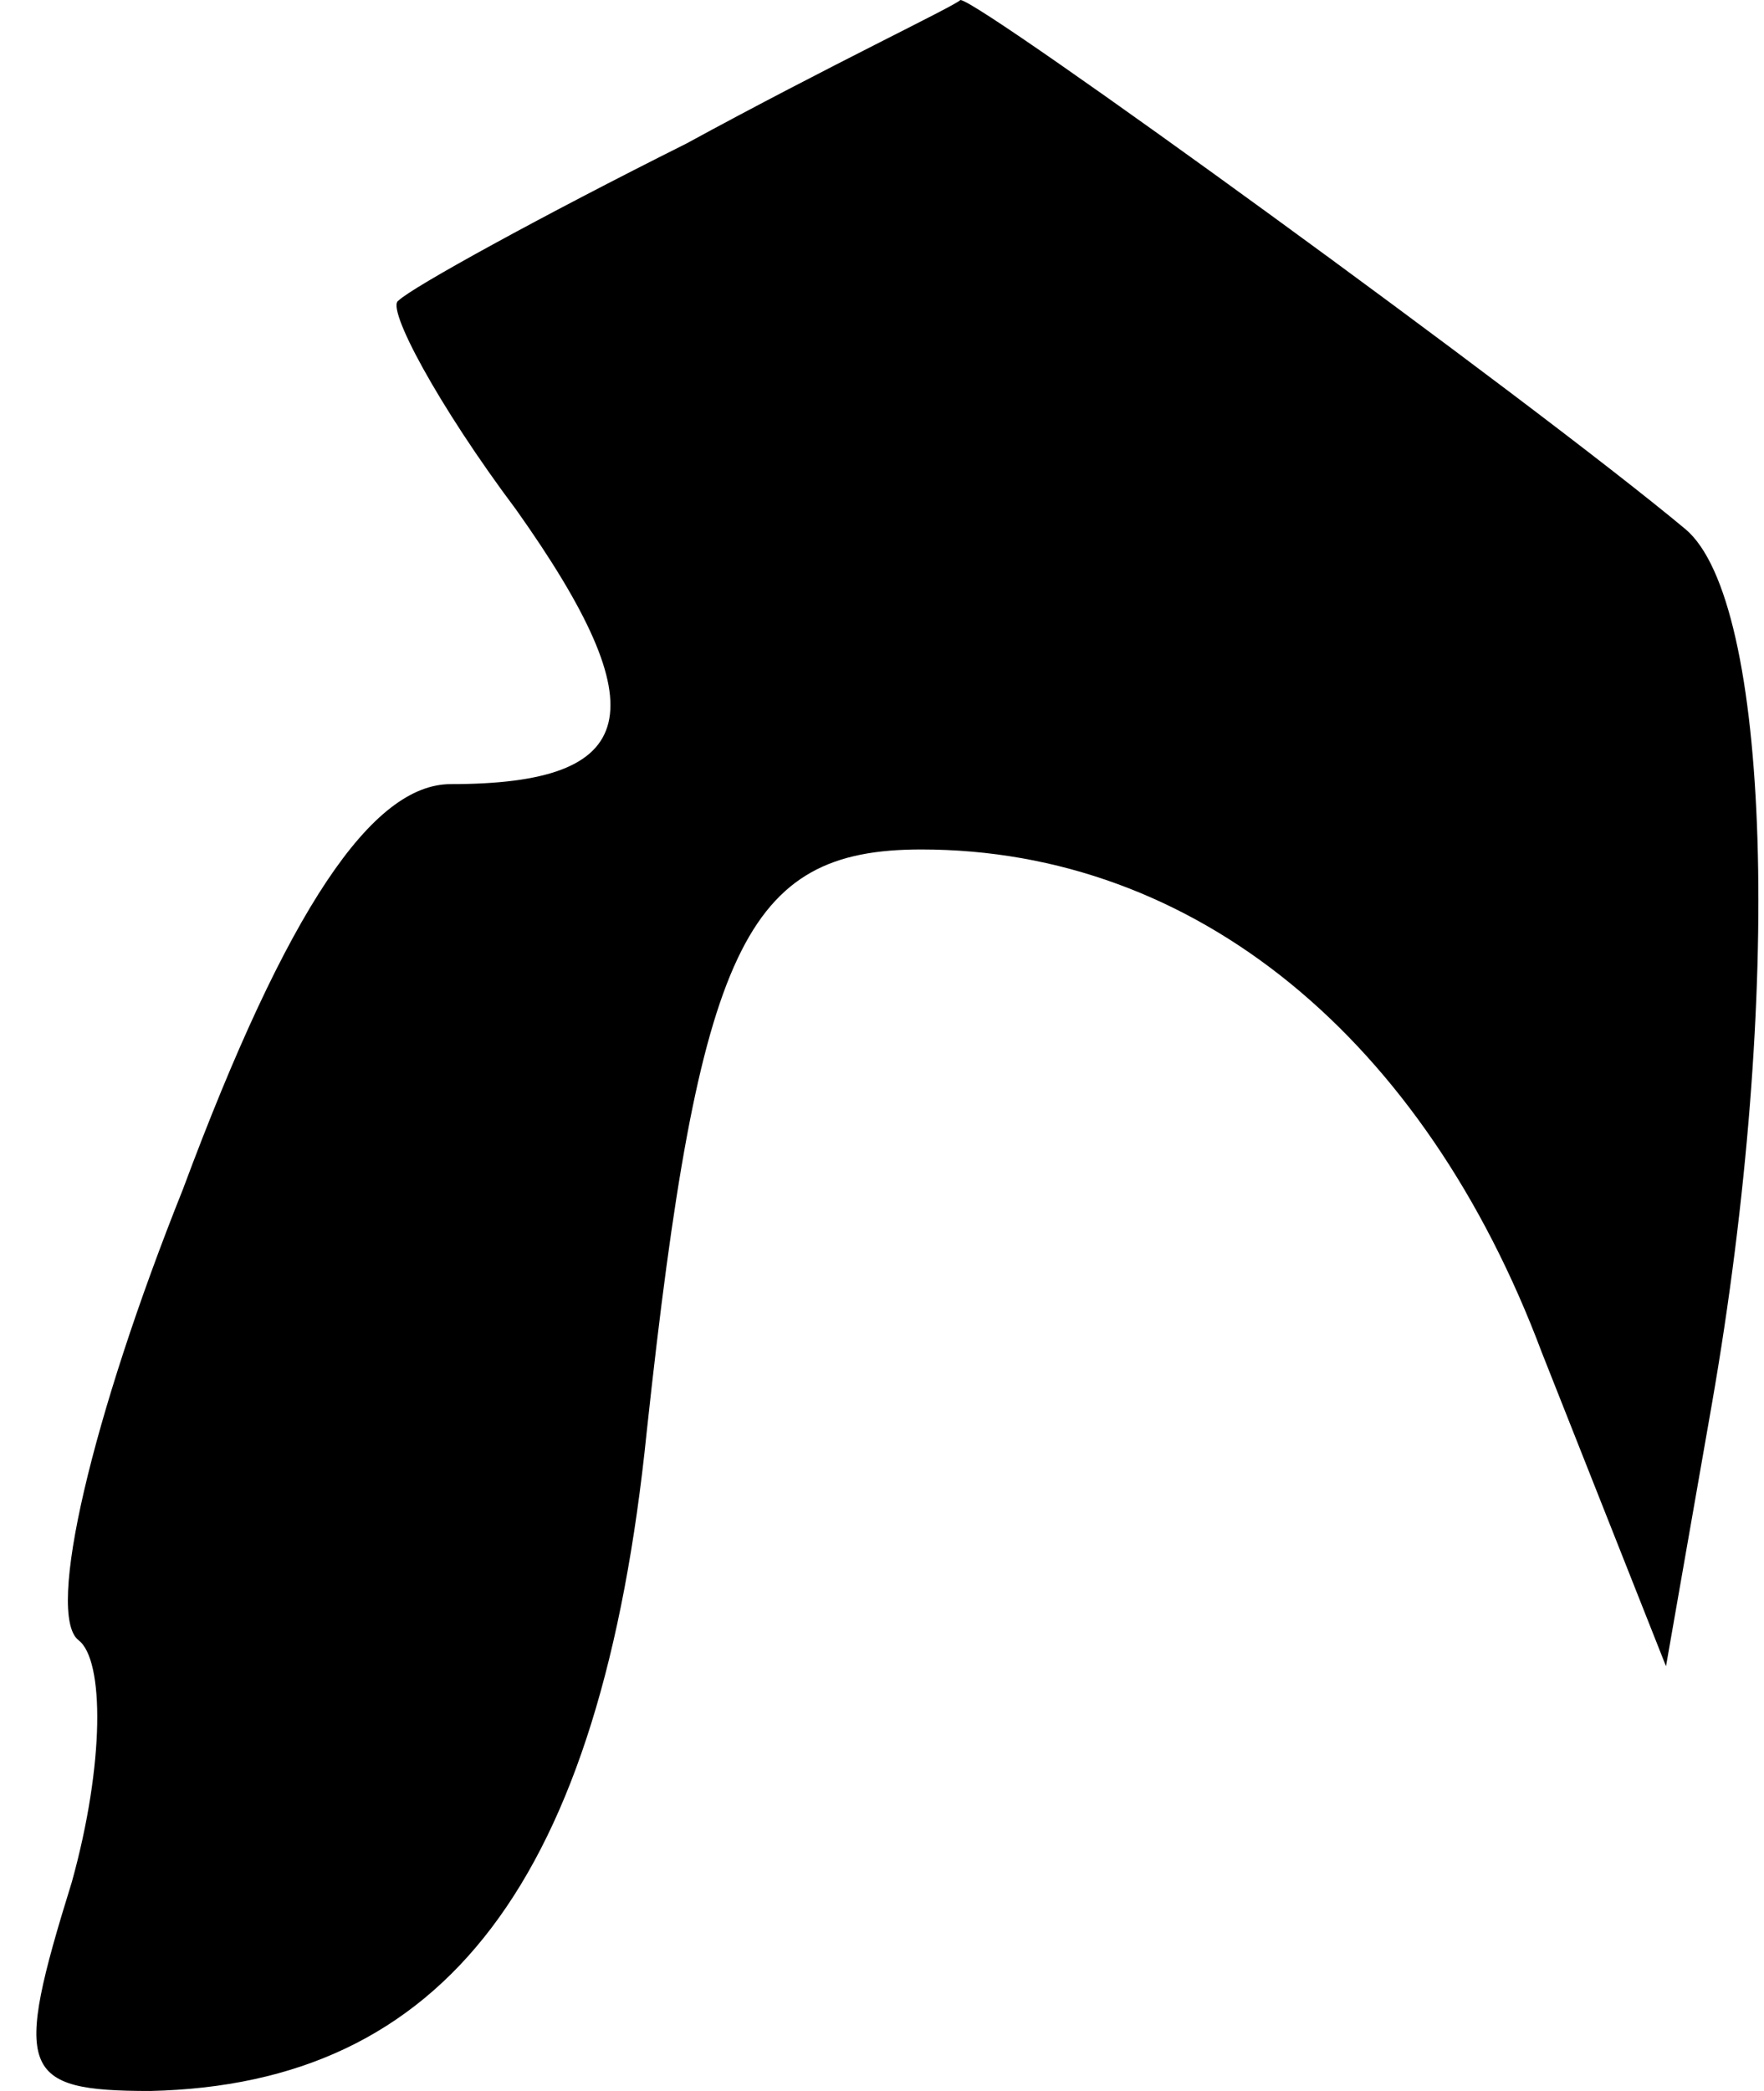 <?xml version="1.0" standalone="no"?>
<!DOCTYPE svg PUBLIC "-//W3C//DTD SVG 20010904//EN"
 "http://www.w3.org/TR/2001/REC-SVG-20010904/DTD/svg10.dtd">
<svg version="1.0" xmlns="http://www.w3.org/2000/svg"
 width="27pt" height="32pt" viewBox="0 0 27 32"
 preserveAspectRatio="xMidYMid meet">
<g transform="translate(0,32) scale(0.1,-0.1)"
fill="#000000" stroke="none">
<path fill="#000000" stroke="none" d="M105 298 c-22 -11 -42 -22 -44 -24 -2
-1 6 -16 18 -32 22 -31 19 -42 -10 -42 -12 0 -25 -19 -41 -62 -14 -35 -21 -65
-16 -69 4 -3 4 -19 -1 -37 -9 -29 -8 -32 12 -32 45 1 69 32 76 101 8 74 15 89
42 89 42 0 77 -29 95 -77 l19 -48 7 40 c11 63 9 123 -4 134 -24 20 -108 81
-111 81 -1 -1 -20 -10 -42 -22z"/>
</g>
</svg>
